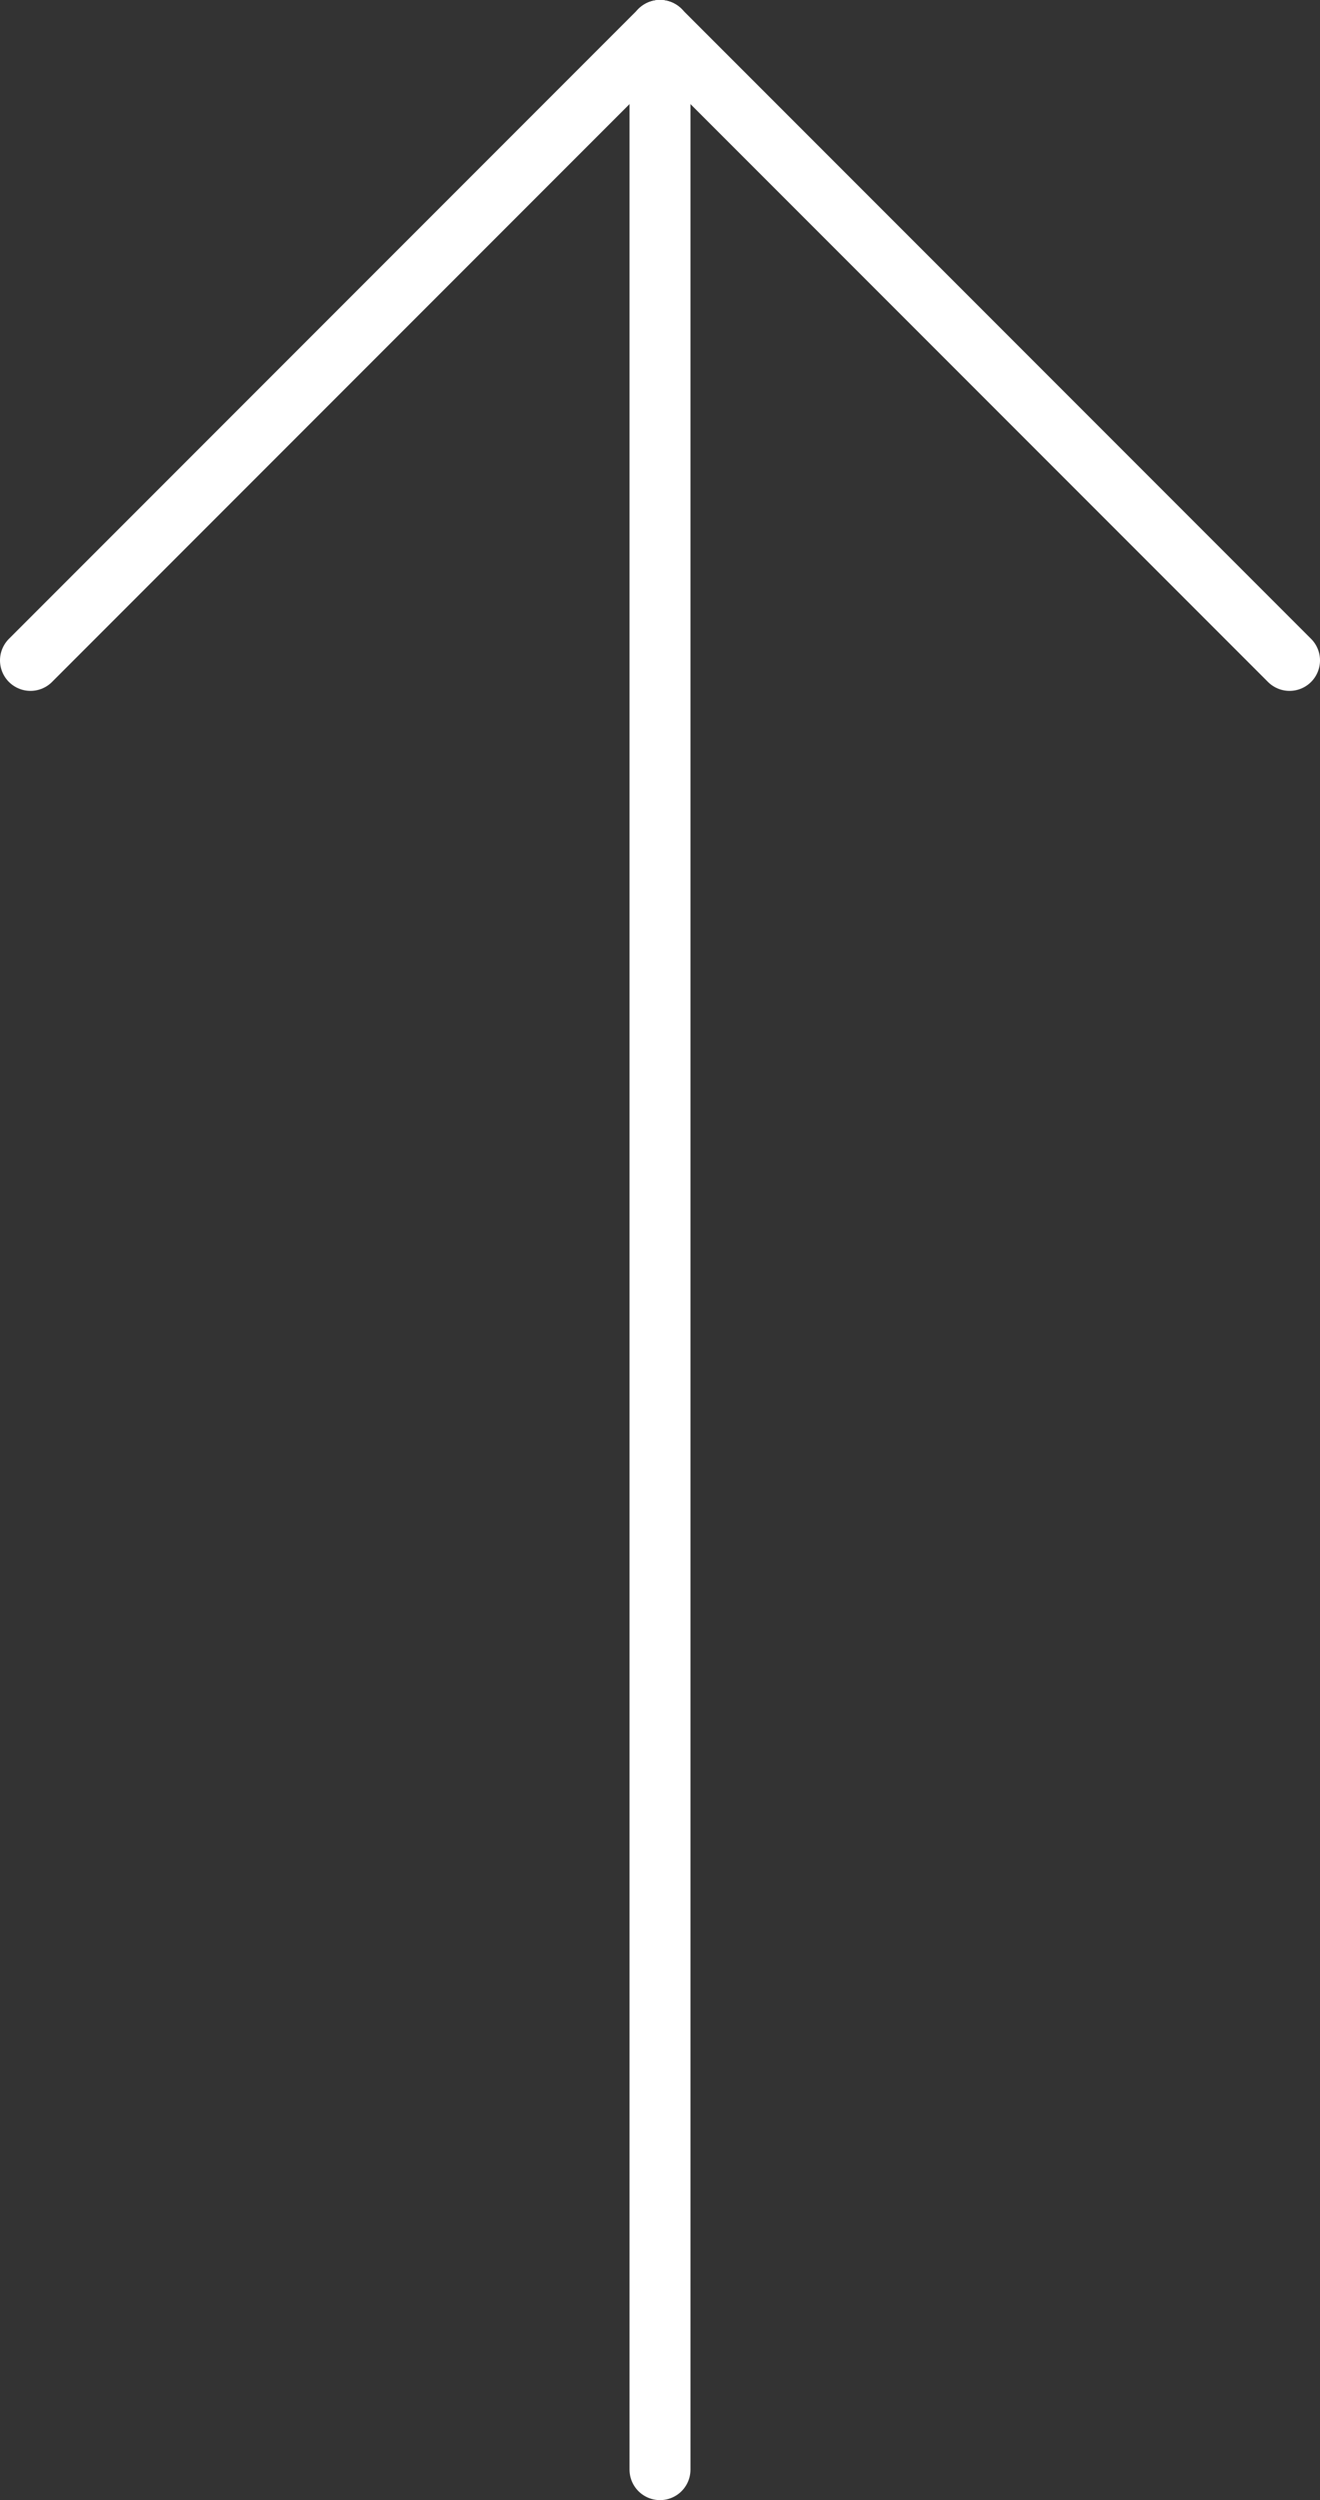 <svg xmlns="http://www.w3.org/2000/svg" viewBox="0 0 21.66 41"><rect x="0" y="0" width="21.66" height="41" fill="#333333" stroke="none"/><defs><style>.cls-1{fill:none;stroke:#fff;stroke-linecap:round;stroke-linejoin:round;}</style></defs><g id="圖層_2" data-name="圖層 2"><g id="選單"><line class="cls-1" x1="10.83" y1="40.5" x2="10.83" y2="0.5"/><line class="cls-1" x1="0.5" y1="10.83" x2="10.83" y2="0.5"/><line class="cls-1" x1="21.16" y1="10.83" x2="10.83" y2="0.5"/></g></g></svg>